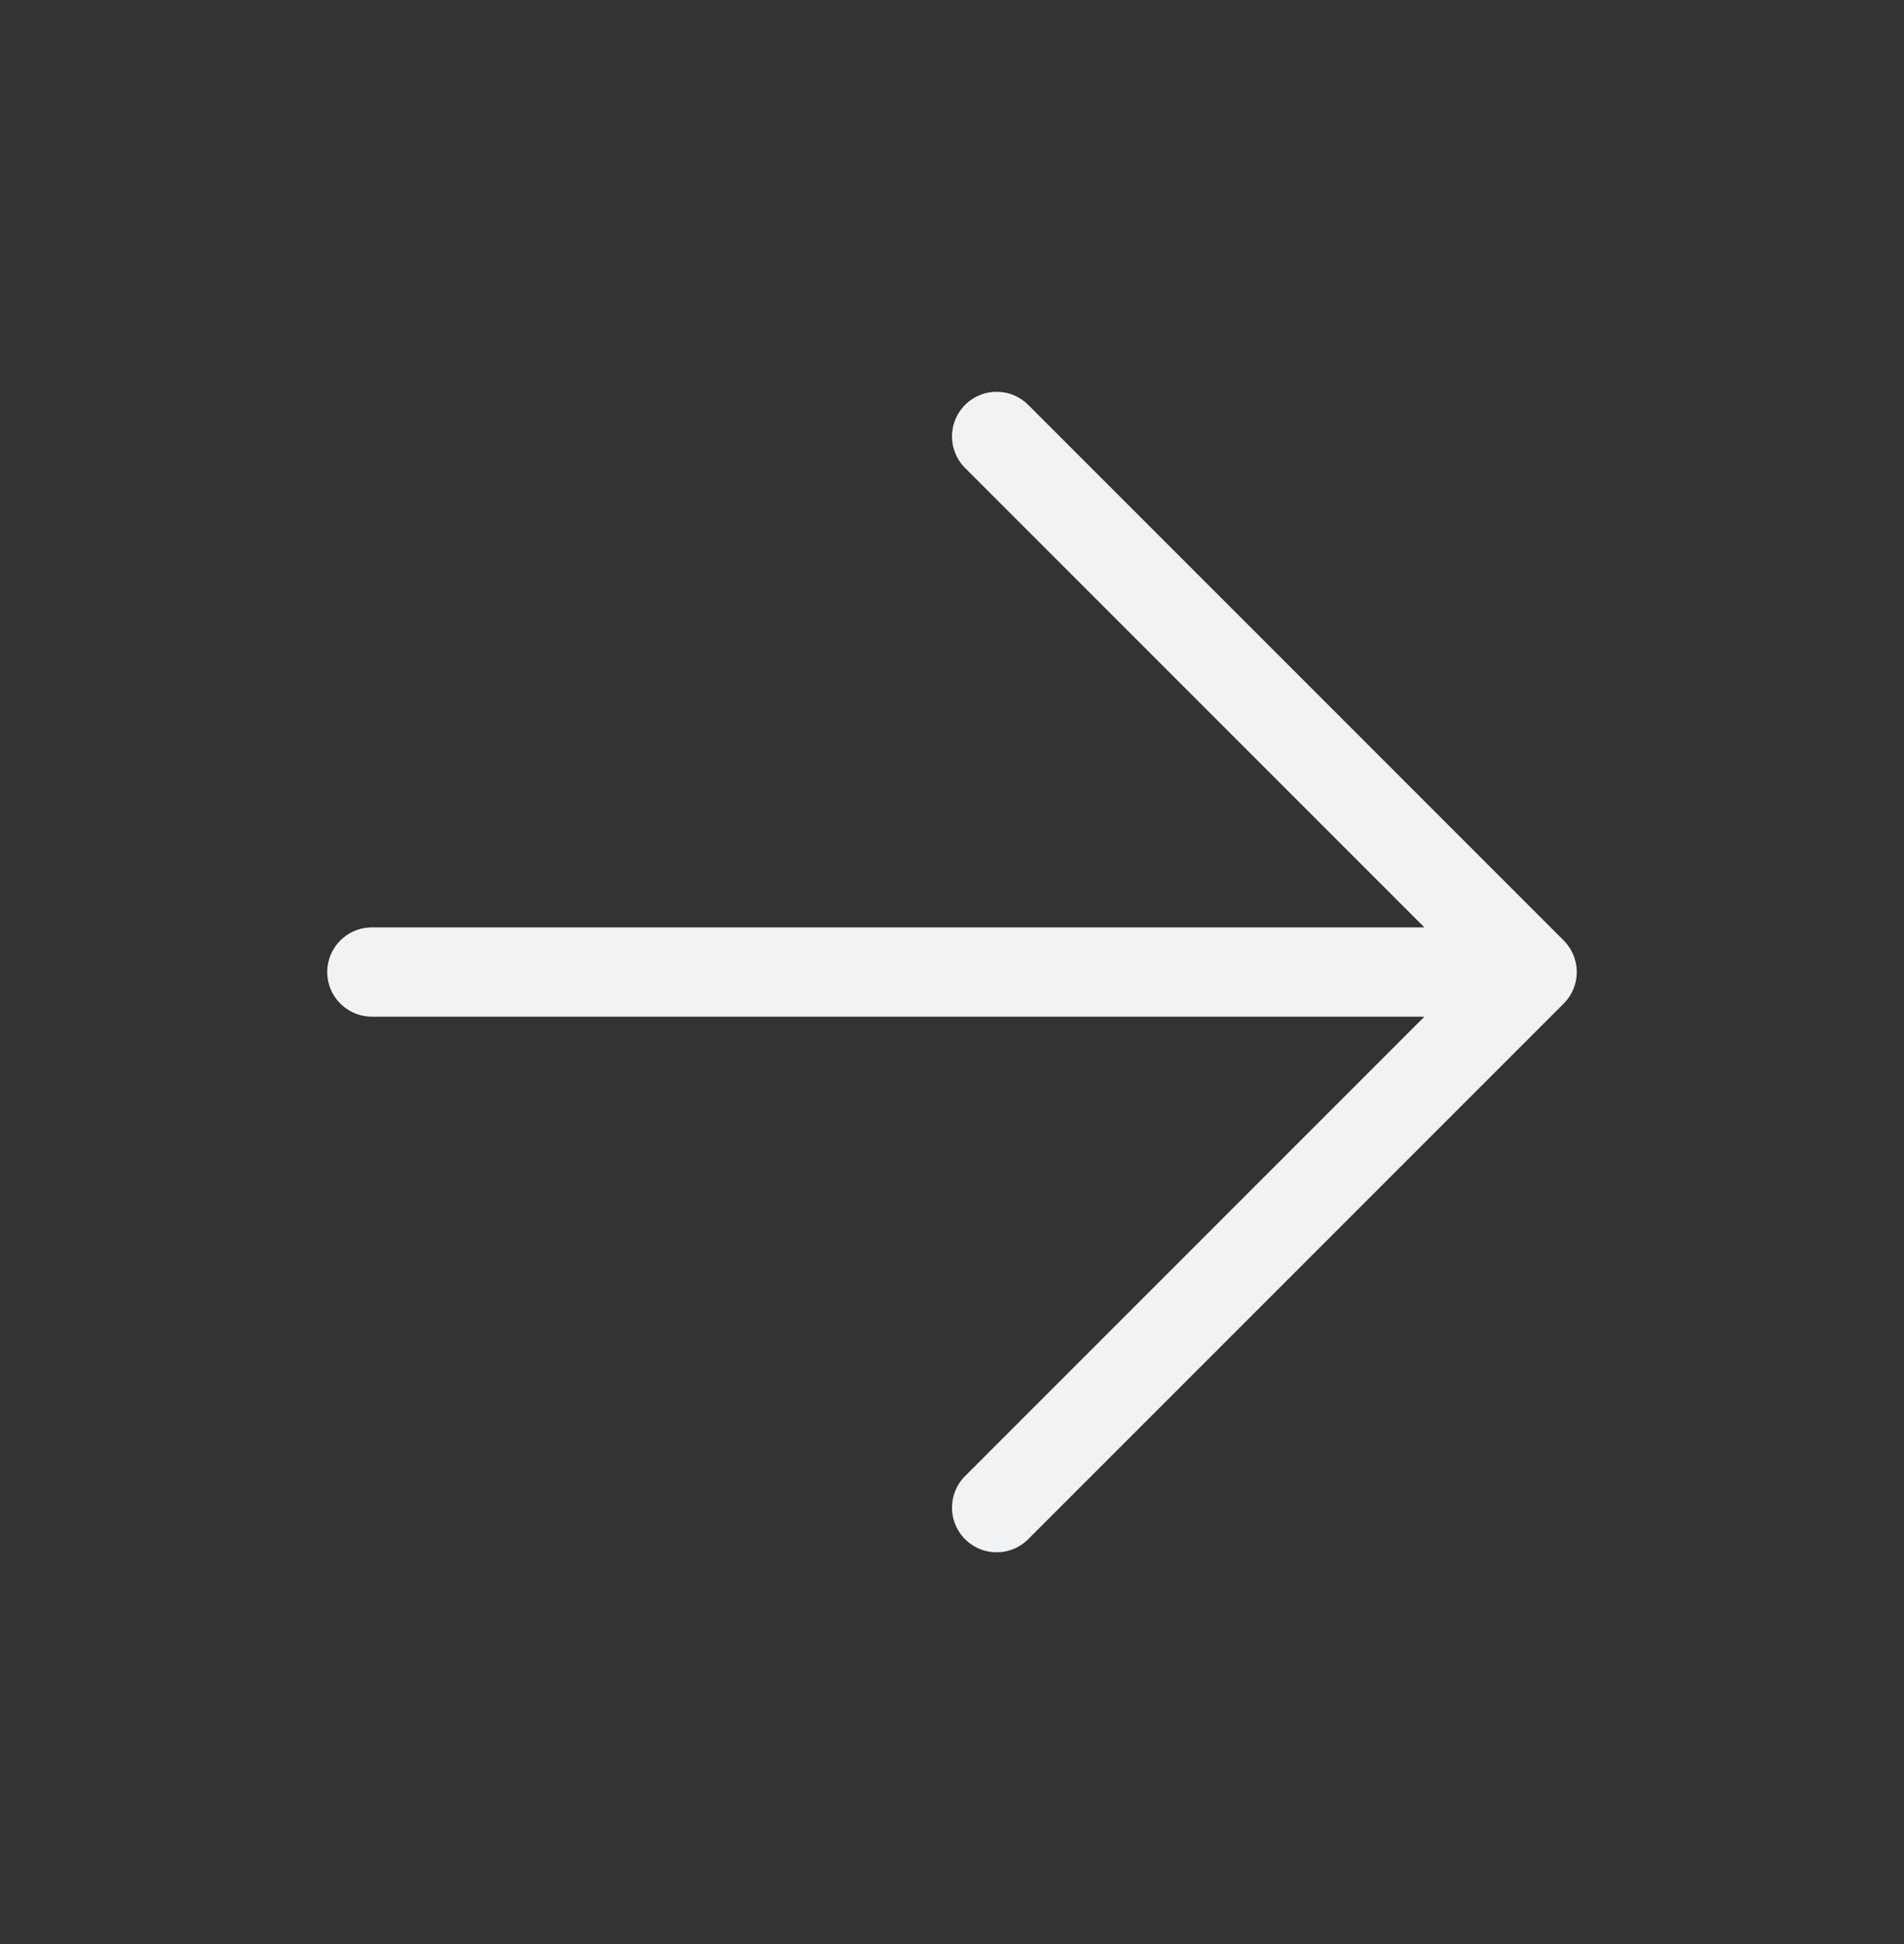 <svg width="48" height="49" viewBox="0 0 48 49" fill="none" xmlns="http://www.w3.org/2000/svg">
<rect x="0" y="0" width="48" height="49" fill="#333333" stroke="none"/>
<path d="M25.125 11L38.625 24.5L25.125 38M36.75 24.5H9.375" stroke="#F0F2F4" stroke-width="2.25" stroke-linecap="round" stroke-linejoin="round"/>
</svg>
